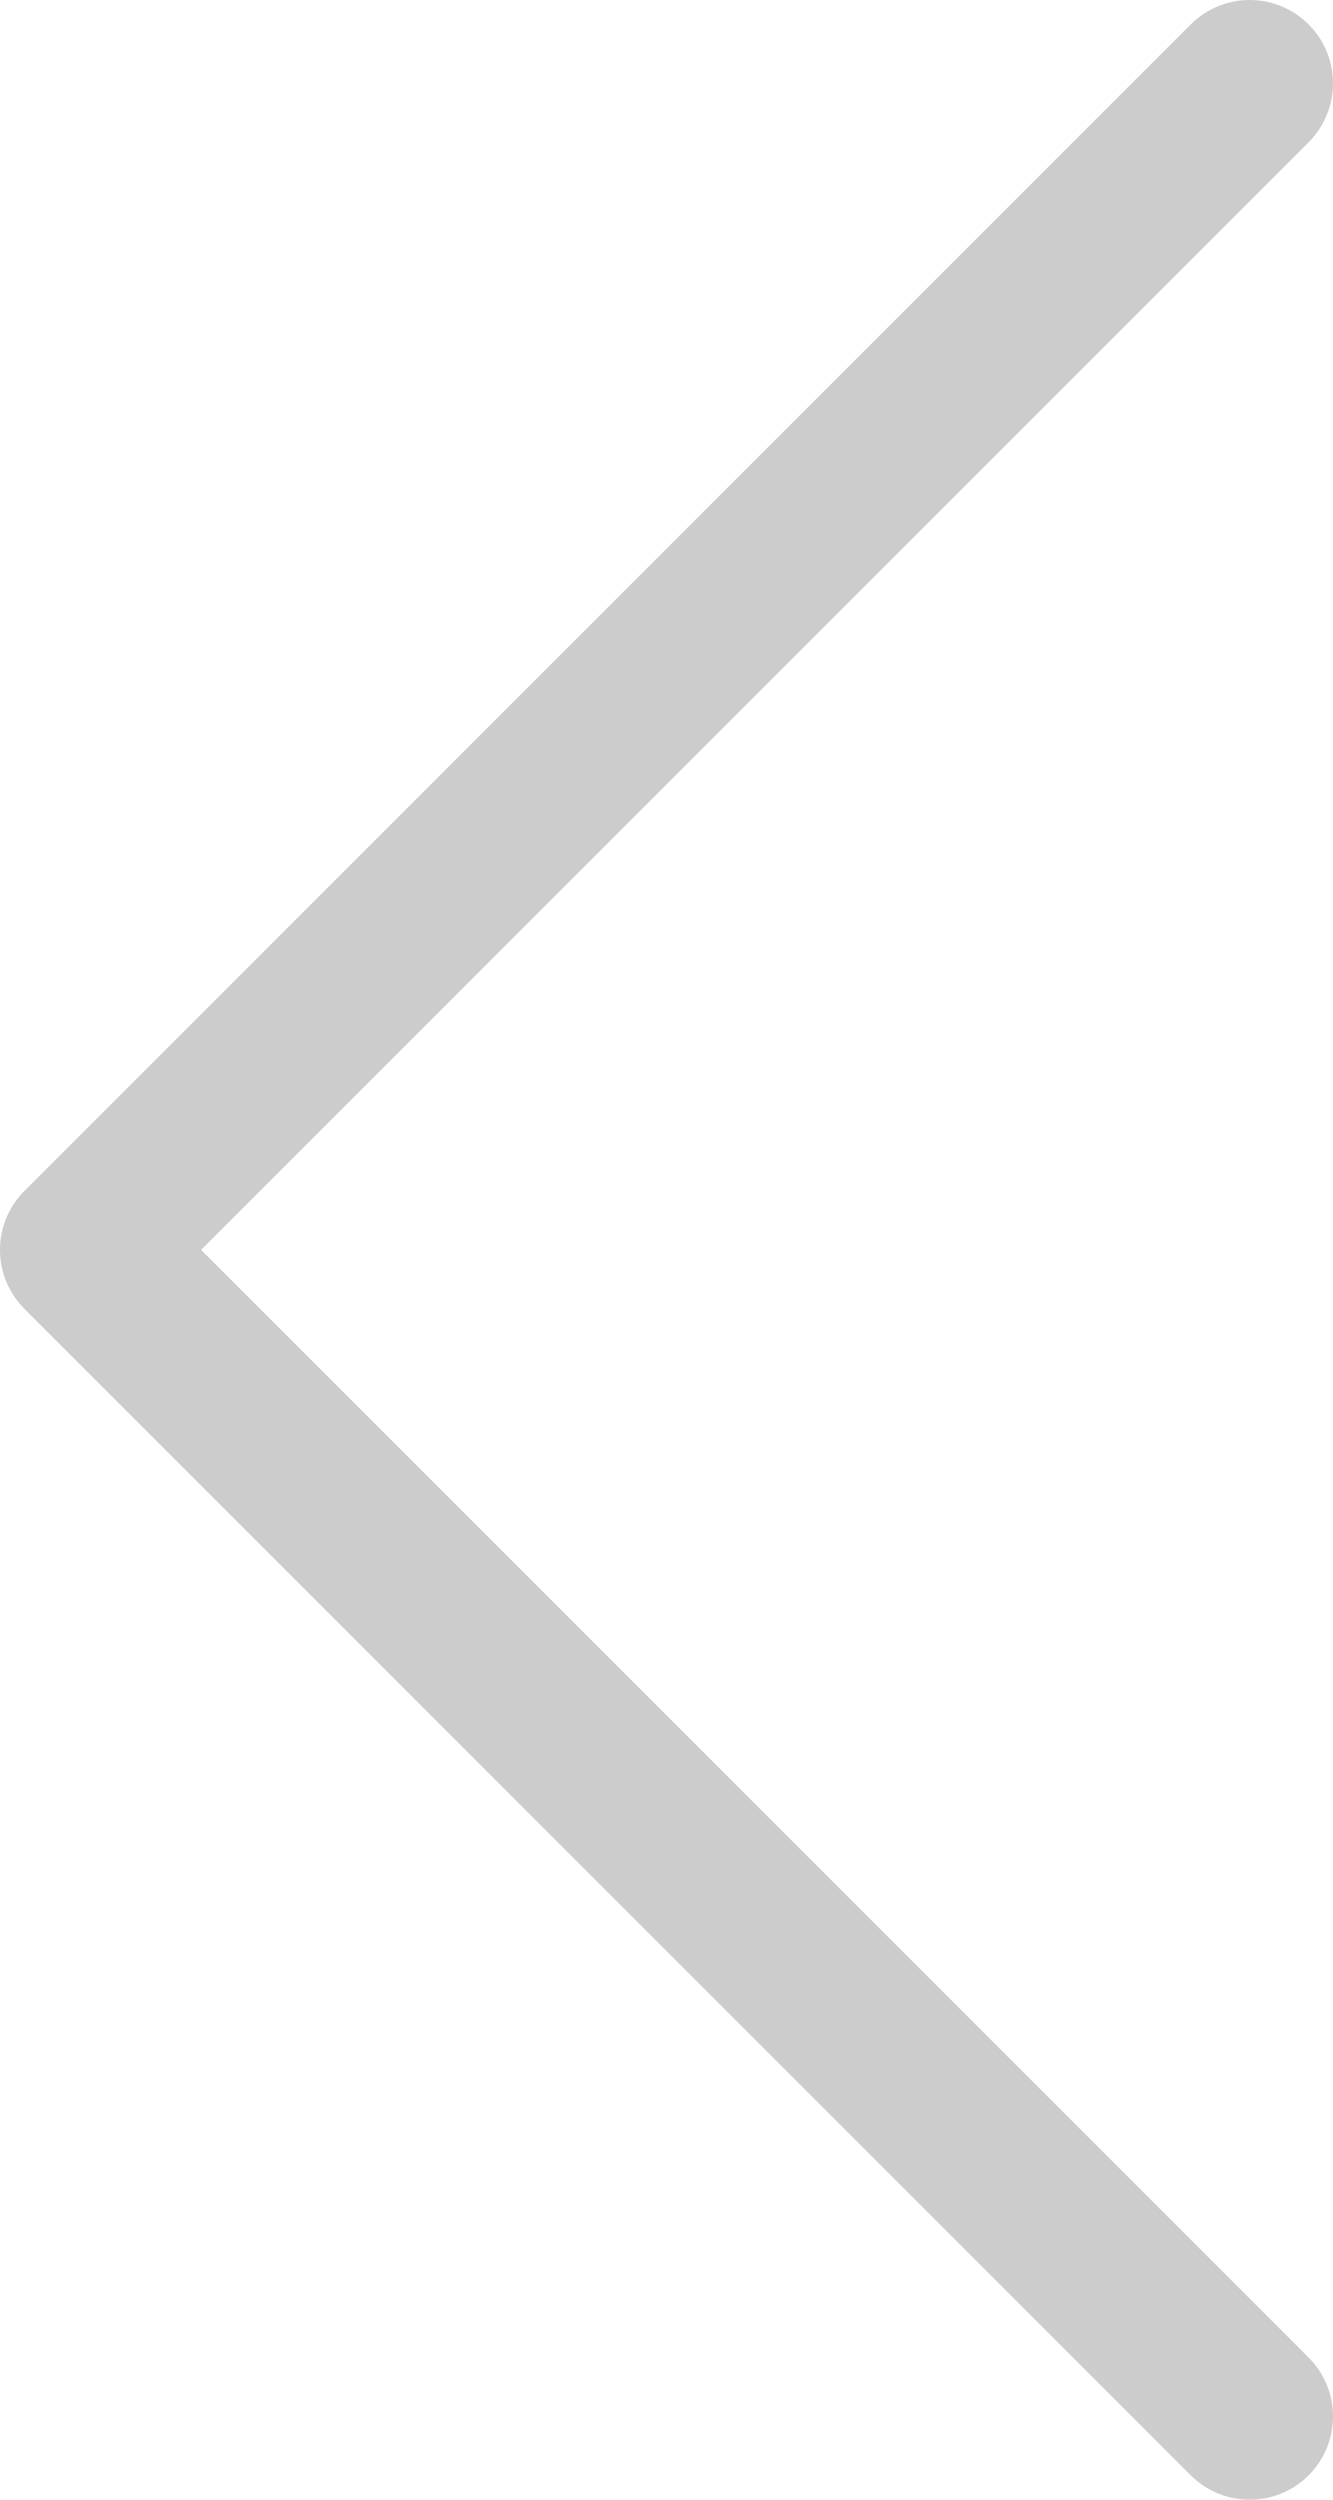 <svg width="16" height="30" viewBox="0 0 16 30" fill="none" xmlns="http://www.w3.org/2000/svg">
<path d="M15 1L1 15L15 29" stroke="black" stroke-opacity="0.2" stroke-width="2" stroke-linecap="round" stroke-linejoin="round"/>
</svg>
